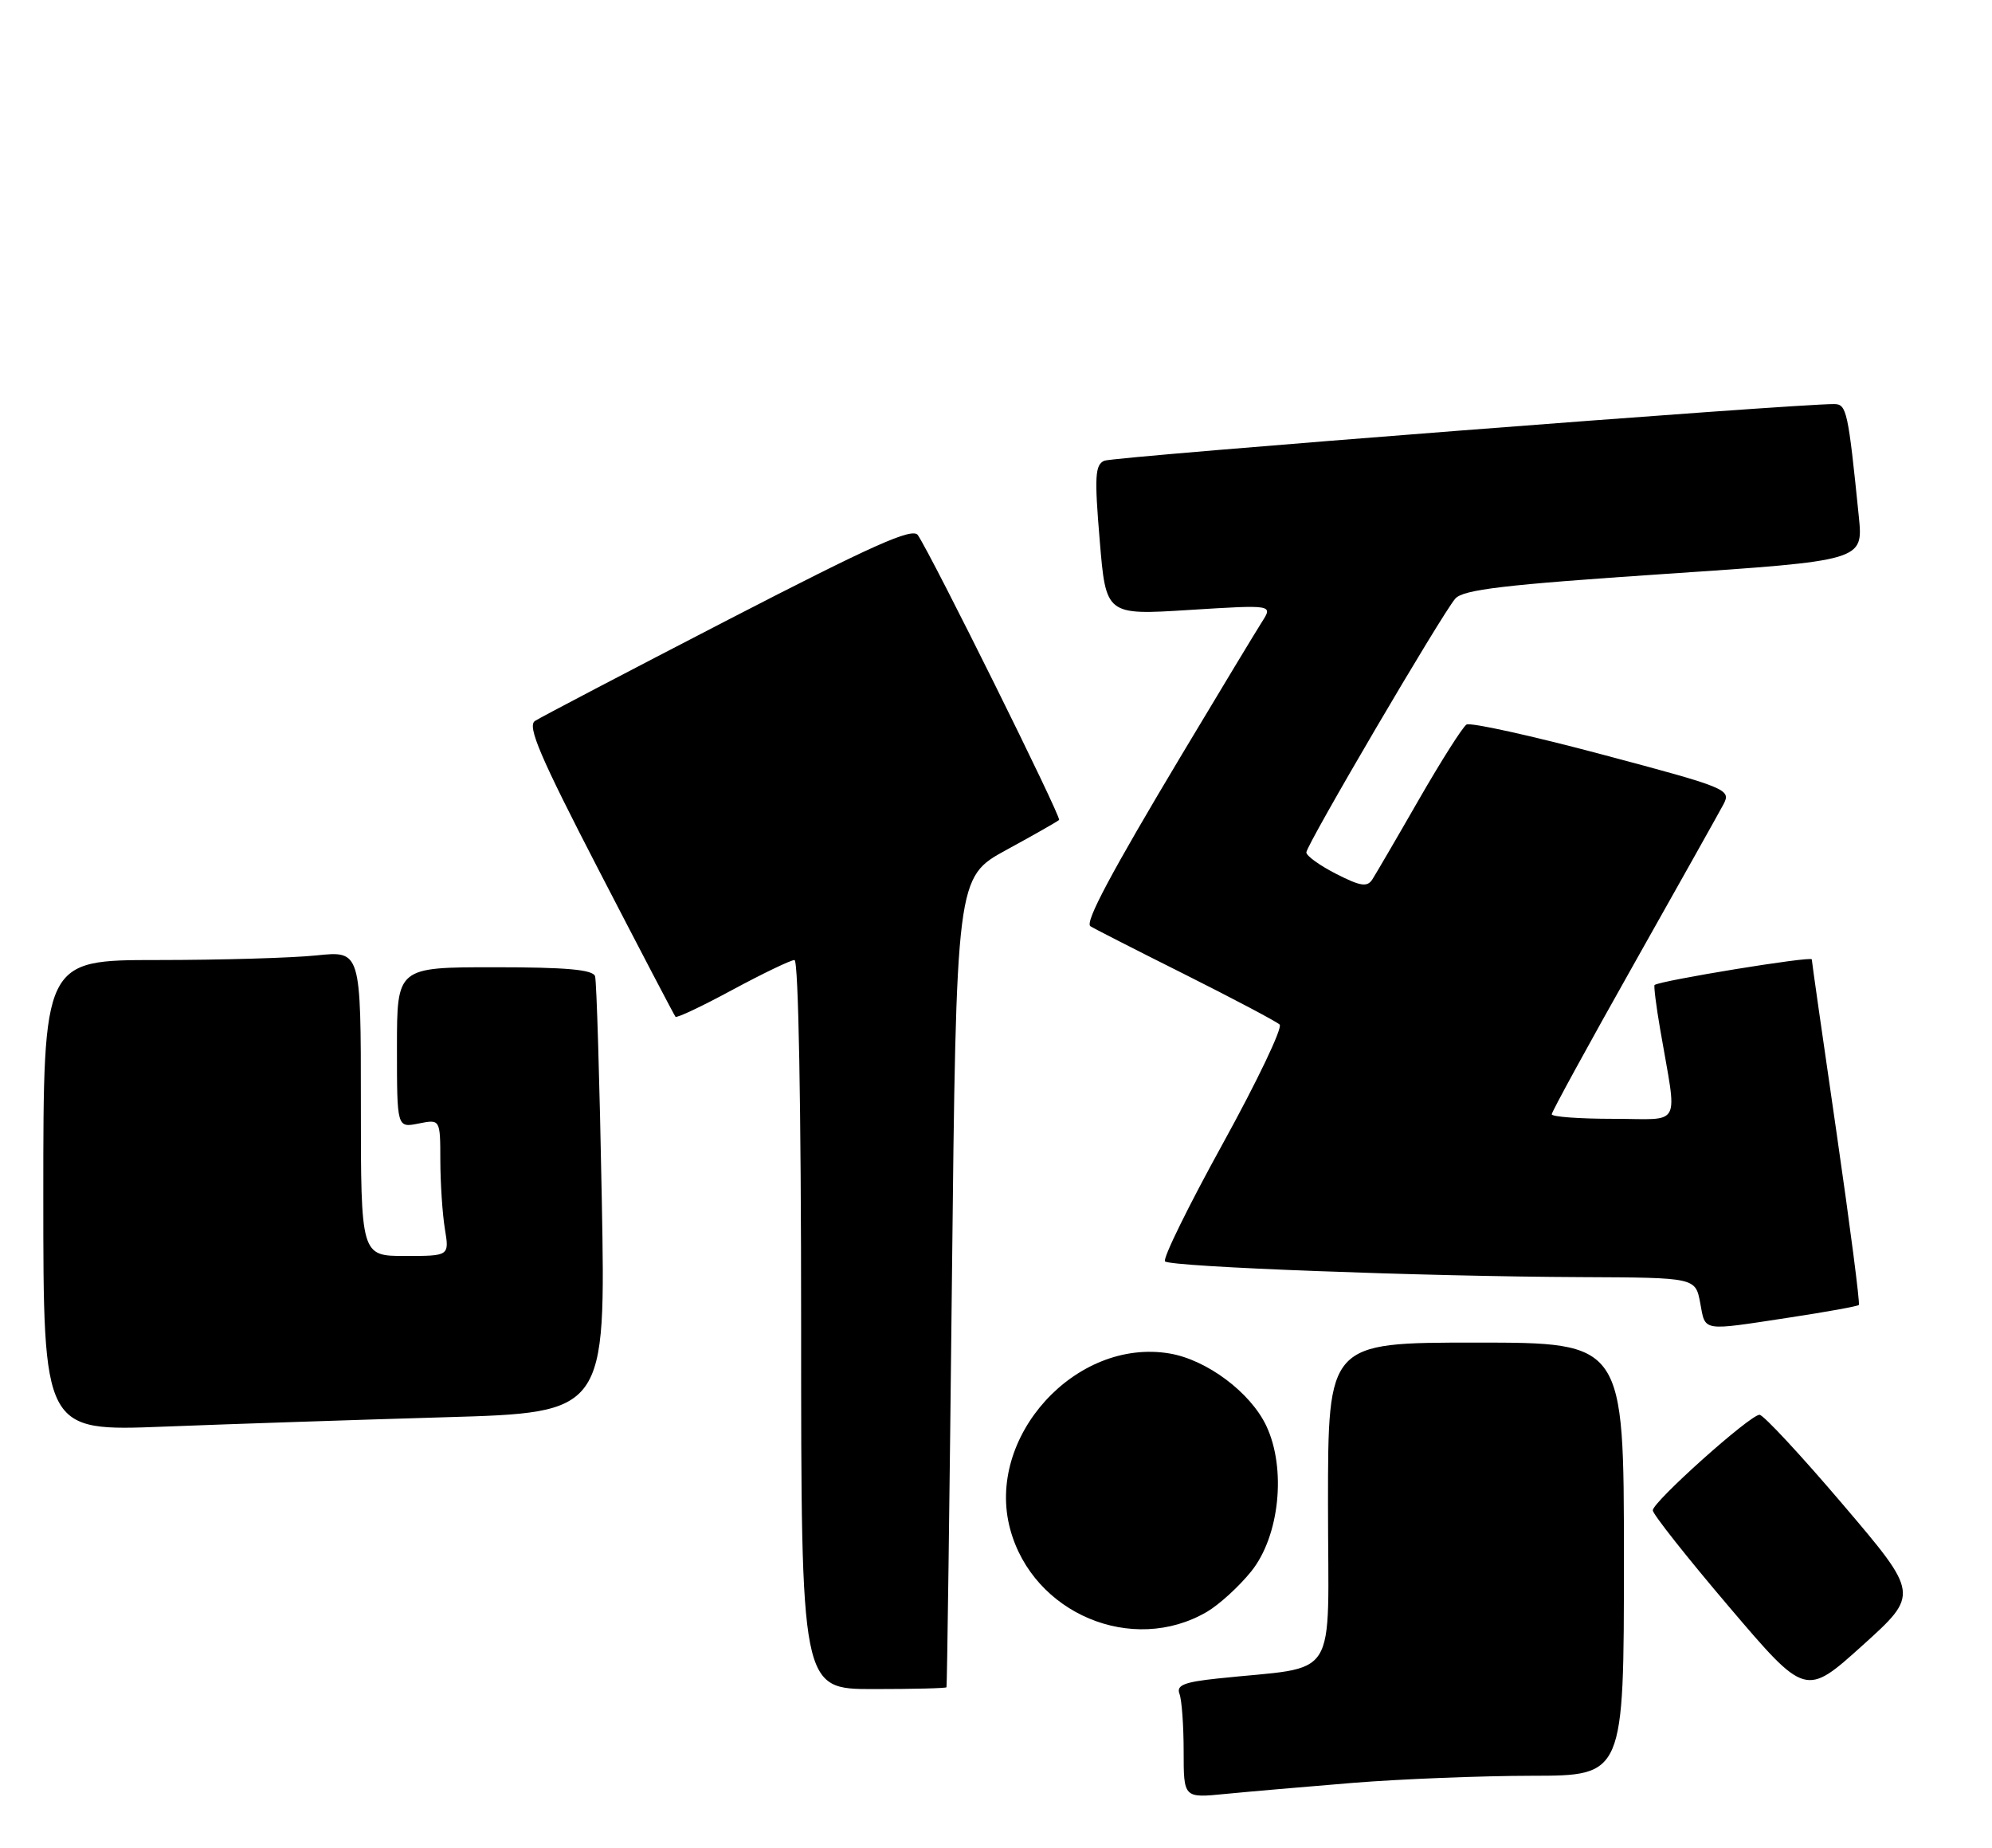 <?xml version="1.0" encoding="UTF-8" standalone="no"?>
<!DOCTYPE svg PUBLIC "-//W3C//DTD SVG 1.1//EN" "http://www.w3.org/Graphics/SVG/1.1/DTD/svg11.dtd" >
<svg xmlns="http://www.w3.org/2000/svg" xmlns:xlink="http://www.w3.org/1999/xlink" version="1.1" viewBox="0 0 276 256">
 <g >
 <path fill="currentColor"
d=" M 187.50 246.99 C 194.10 246.46 205.24 246.02 212.25 246.01 C 225.00 246.00 225.00 246.00 225.00 216.00 C 225.00 186.00 225.00 186.00 204.50 186.00 C 184.00 186.00 184.00 186.00 184.00 208.41 C 184.00 233.55 185.81 230.70 168.67 232.54 C 164.05 233.03 162.97 233.47 163.42 234.66 C 163.74 235.49 164.00 239.07 164.00 242.63 C 164.00 249.10 164.00 249.10 169.75 248.53 C 172.91 248.22 180.90 247.53 187.50 246.99 Z  M 255.34 208.43 C 249.52 201.59 244.32 196.00 243.79 196.00 C 242.48 196.00 229.00 208.06 229.00 209.24 C 229.00 209.76 233.76 215.78 239.58 222.62 C 250.17 235.06 250.17 235.06 258.05 227.96 C 265.92 220.86 265.92 220.86 255.34 208.43 Z  M 131.14 233.75 C 131.22 233.61 131.56 208.31 131.89 177.52 C 132.50 121.54 132.50 121.54 139.43 117.75 C 143.25 115.67 146.54 113.80 146.74 113.59 C 147.10 113.24 129.14 77.04 127.17 74.13 C 126.43 73.05 120.94 75.51 100.87 85.87 C 86.92 93.08 74.88 99.38 74.12 99.88 C 73.02 100.60 74.84 104.85 83.01 120.64 C 88.66 131.56 93.42 140.66 93.59 140.86 C 93.76 141.07 97.33 139.38 101.52 137.11 C 105.72 134.85 109.57 133.00 110.08 133.00 C 110.63 133.00 111.00 153.30 111.00 183.50 C 111.00 234.00 111.00 234.00 121.00 234.00 C 126.50 234.00 131.06 233.89 131.14 233.75 Z  M 167.24 223.29 C 168.92 222.30 171.67 219.80 173.35 217.71 C 177.29 212.84 178.26 203.45 175.44 197.51 C 173.25 192.90 167.21 188.38 162.06 187.51 C 149.05 185.31 136.52 199.09 139.96 211.83 C 143.11 223.55 156.91 229.34 167.24 223.29 Z  M 61.71 196.34 C 83.93 195.70 83.93 195.70 83.38 166.10 C 83.08 149.82 82.66 135.94 82.45 135.25 C 82.16 134.33 78.48 134.00 68.53 134.00 C 55.00 134.00 55.00 134.00 55.00 145.12 C 55.00 156.25 55.00 156.25 58.00 155.65 C 61.00 155.05 61.00 155.05 61.01 160.78 C 61.02 163.92 61.30 168.19 61.64 170.25 C 62.26 174.00 62.26 174.00 56.13 174.00 C 50.00 174.00 50.00 174.00 50.00 152.86 C 50.00 131.72 50.00 131.72 43.85 132.36 C 40.47 132.71 30.57 133.00 21.85 133.00 C 6.00 133.00 6.00 133.00 6.00 165.65 C 6.00 198.30 6.00 198.30 22.75 197.64 C 31.96 197.28 49.50 196.70 61.71 196.34 Z  M 247.86 182.54 C 253.01 181.76 257.37 180.97 257.55 180.79 C 257.73 180.60 256.34 169.89 254.47 156.98 C 252.59 144.07 251.04 133.24 251.03 132.91 C 251.00 132.42 230.02 135.85 229.25 136.46 C 229.12 136.57 229.46 139.33 230.02 142.58 C 232.41 156.54 233.22 155.00 223.55 155.00 C 218.85 155.00 215.00 154.72 215.00 154.37 C 215.00 154.03 220.11 144.69 226.35 133.62 C 232.59 122.55 238.20 112.55 238.81 111.40 C 239.87 109.37 239.29 109.13 222.04 104.54 C 212.21 101.92 203.73 100.05 203.19 100.38 C 202.66 100.71 199.70 105.37 196.61 110.74 C 193.53 116.11 190.61 121.10 190.14 121.84 C 189.43 122.93 188.49 122.78 185.14 121.07 C 182.86 119.91 181.00 118.57 181.00 118.09 C 181.00 117.06 199.71 85.18 201.63 82.94 C 202.71 81.68 208.41 81.01 230.57 79.52 C 258.16 77.67 258.16 77.67 257.55 71.59 C 256.07 56.97 255.86 56.00 254.16 55.98 C 249.06 55.91 154.25 63.26 153.00 63.83 C 151.72 64.40 151.63 66.04 152.37 74.86 C 153.23 85.23 153.23 85.23 164.80 84.50 C 176.37 83.78 176.37 83.78 174.86 86.14 C 174.03 87.44 169.04 95.70 163.77 104.50 C 153.95 120.91 150.32 127.72 151.07 128.31 C 151.31 128.50 157.12 131.47 164.00 134.91 C 170.88 138.36 176.86 141.52 177.30 141.94 C 177.74 142.36 174.20 149.77 169.44 158.41 C 164.68 167.04 161.06 174.40 161.42 174.75 C 162.18 175.51 197.23 176.84 219.20 176.93 C 234.91 177.00 234.91 177.00 235.57 180.50 C 236.32 184.52 235.63 184.40 247.86 182.54 Z "/>
</g>
</svg>